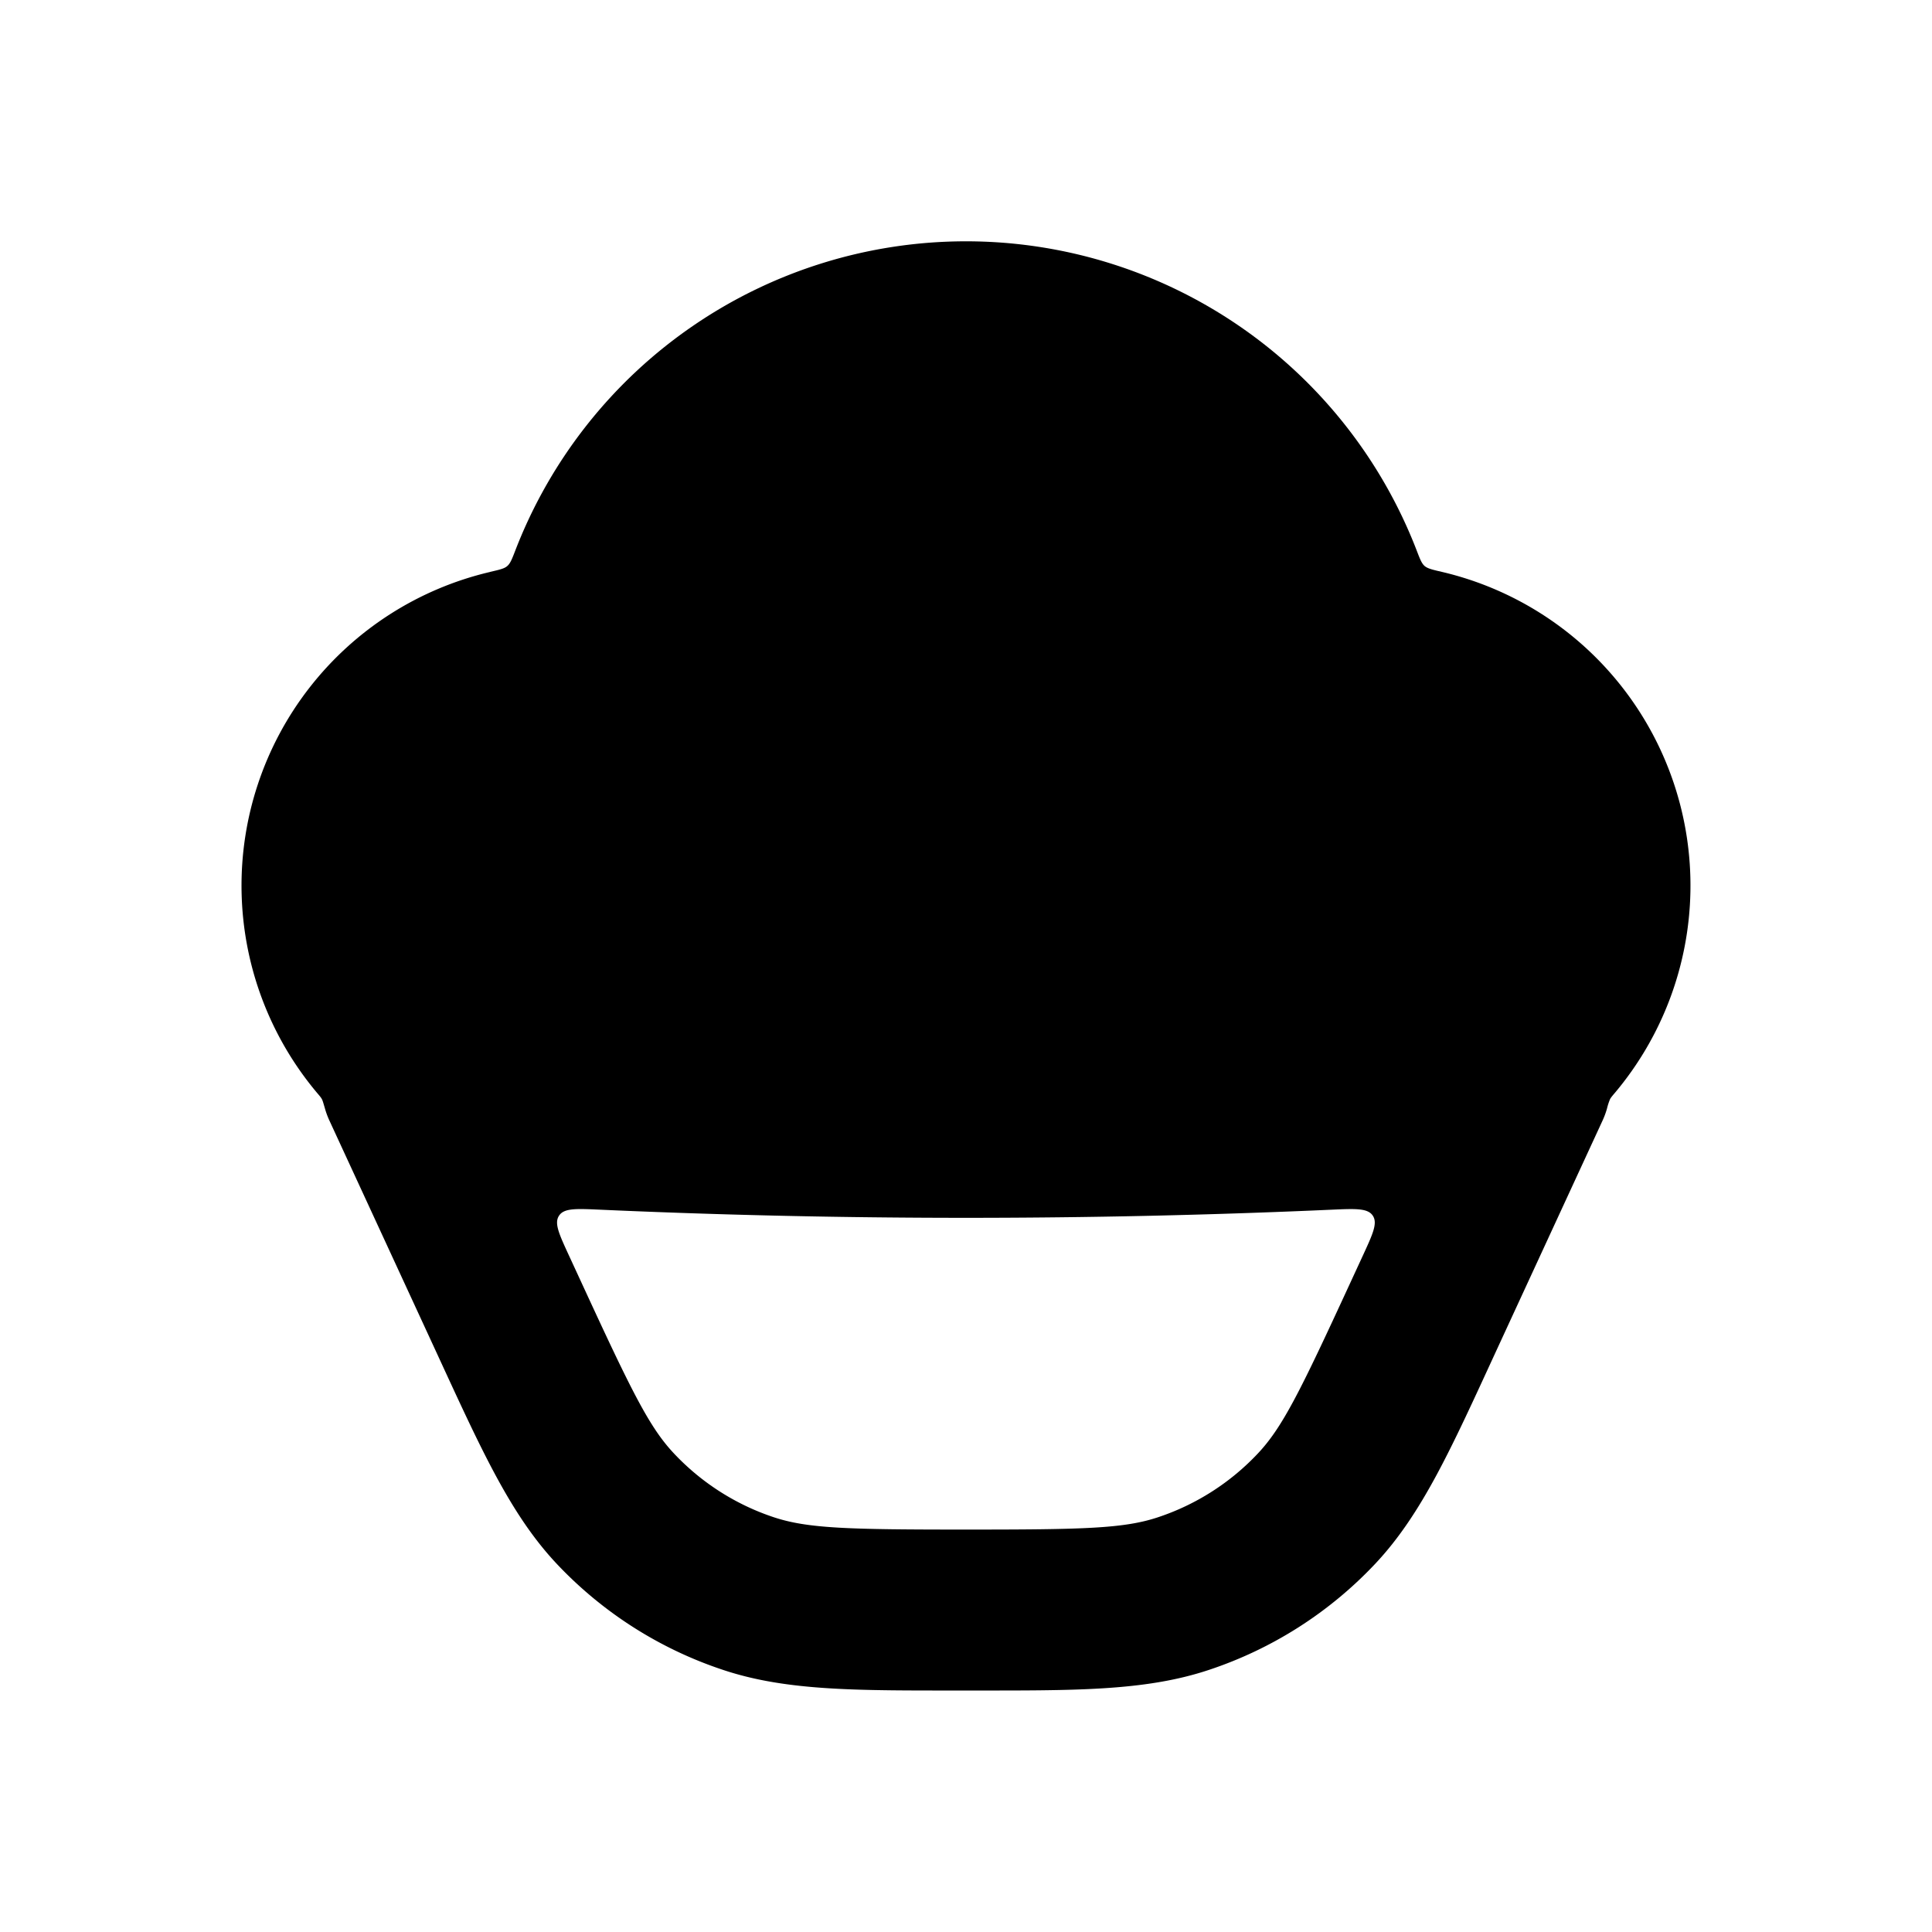 <svg xmlns="http://www.w3.org/2000/svg" width="24" height="24" viewBox="0 0 24 24" fill="none">
    <path fill="currentColor" fill-rule="evenodd" d="M6.089 7.104c.117-.027.176-.04.213-.073.038-.033.059-.088.101-.197a6.001 6.001 0 0 1 11.194 0c.042.11.063.164.1.197.038.032.097.046.214.073a4.002 4.002 0 0 1 2.153 6.468c-.036.042-.053.063-.063.081a.787.787 0 0 0-.039.12 1.014 1.014 0 0 1-.054.146l-1.324 2.868c-.553 1.2-.916 2.014-1.494 2.632a5 5 0 0 1-2.075 1.326c-.803.267-1.694.255-3.015.255-1.321 0-2.212.012-3.015-.255A5 5 0 0 1 6.91 19.42c-.578-.618-.94-1.432-1.494-2.632L4.092 13.92a1.012 1.012 0 0 1-.054-.145c-.02-.068-.029-.102-.039-.12-.01-.02-.027-.04-.063-.082a4.002 4.002 0 0 1 2.152-6.468m1.363 7.922c-.296-.013-.444-.02-.506.074-.063.093-.001.227.123.496l.163.353c.612 1.327.833 1.777 1.138 2.102a3 3 0 0 0 1.244.796c.424.14.924.153 2.386.153 1.462 0 1.962-.012 2.386-.153a3 3 0 0 0 1.244-.796c.305-.325.526-.775 1.138-2.102l.163-.353c.124-.269.186-.403.123-.496-.062-.093-.21-.087-.506-.074-3.011.135-6.085.135-9.096 0" clip-rule="evenodd"/>
</svg>